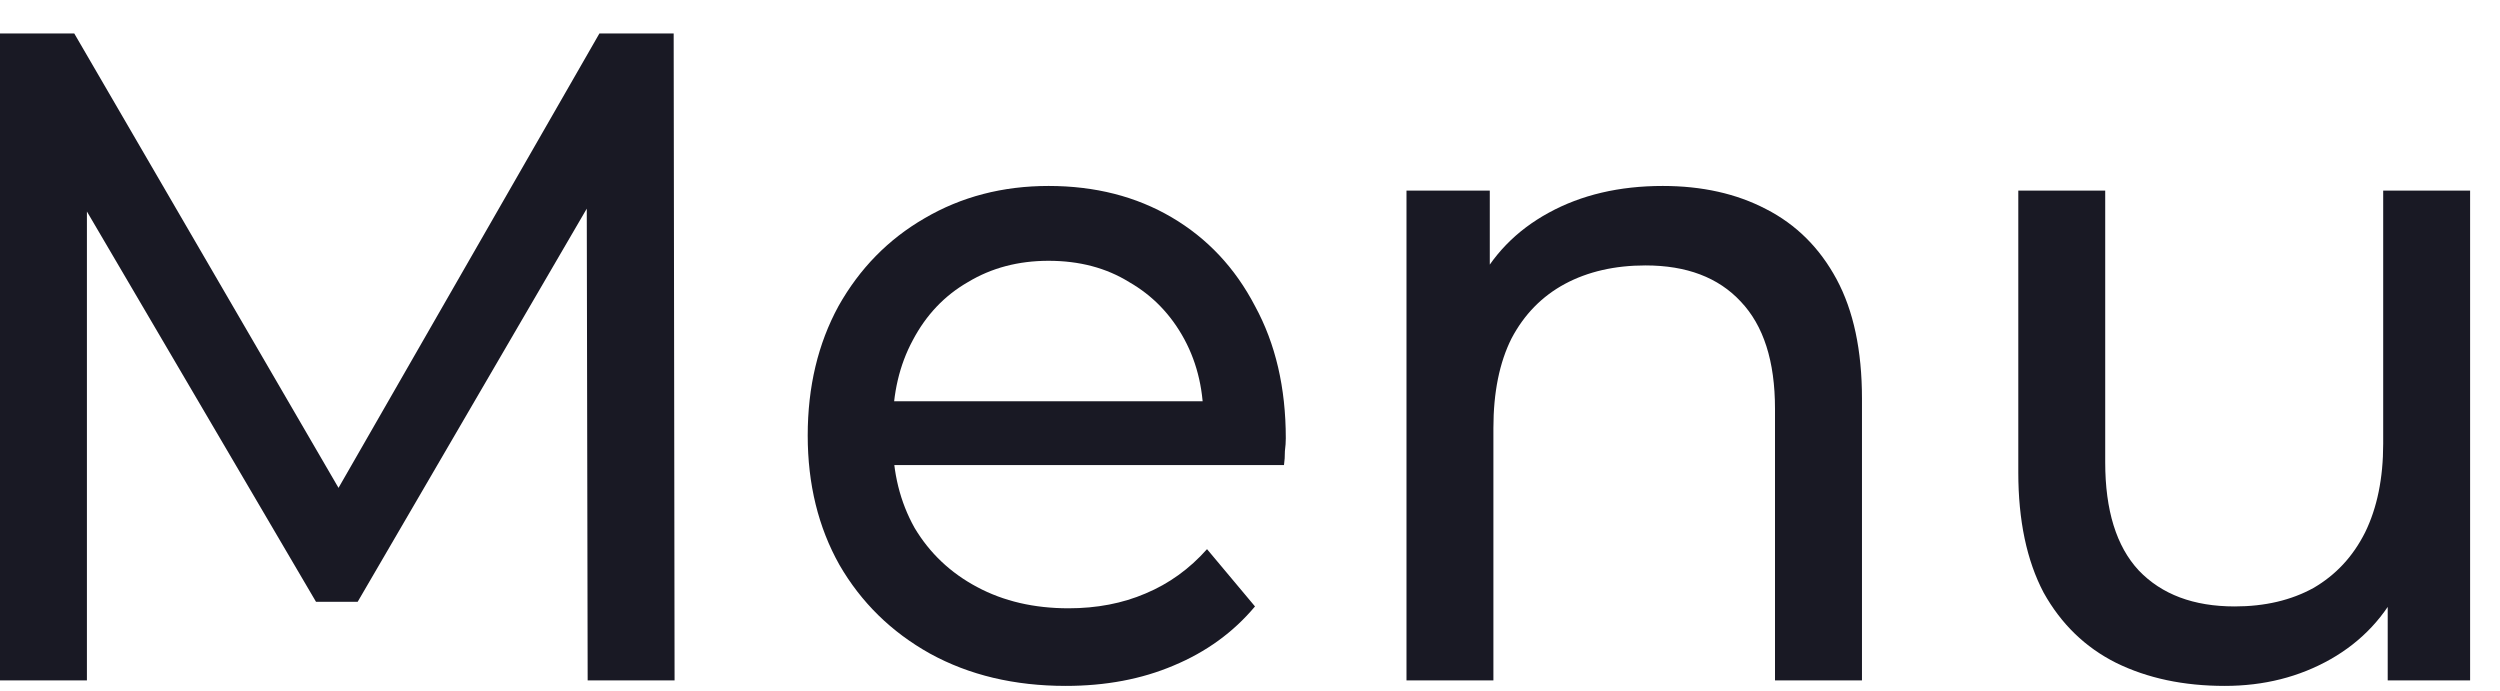 <svg width="47" height="13" viewBox="0 0 47 13" fill="none" xmlns="http://www.w3.org/2000/svg">
<path d="M0 12.791V0.629H1.396L6.741 9.82H5.992L11.269 0.629H12.665L12.682 12.791H11.048L11.03 3.252H11.422L6.724 11.314H5.941L1.209 3.252H1.634V12.791H0Z" fill="#191924"/>
<path d="M20.037 12.895C19.072 12.895 18.221 12.693 17.483 12.287C16.757 11.882 16.19 11.326 15.781 10.619C15.384 9.913 15.185 9.102 15.185 8.187C15.185 7.272 15.378 6.461 15.764 5.754C16.161 5.048 16.7 4.498 17.381 4.104C18.073 3.698 18.851 3.496 19.713 3.496C20.587 3.496 21.359 3.693 22.028 4.086C22.698 4.48 23.22 5.036 23.594 5.754C23.98 6.461 24.173 7.289 24.173 8.239C24.173 8.308 24.168 8.39 24.156 8.482C24.156 8.575 24.151 8.662 24.139 8.743H16.462V7.544H23.288L22.624 7.961C22.636 7.37 22.516 6.843 22.267 6.38C22.017 5.917 21.671 5.557 21.228 5.303C20.797 5.036 20.292 4.903 19.713 4.903C19.146 4.903 18.641 5.036 18.198 5.303C17.756 5.557 17.41 5.922 17.16 6.397C16.91 6.861 16.785 7.393 16.785 7.996V8.274C16.785 8.888 16.922 9.438 17.194 9.924C17.478 10.399 17.869 10.77 18.369 11.036C18.868 11.303 19.441 11.436 20.088 11.436C20.621 11.436 21.104 11.343 21.535 11.158C21.977 10.973 22.363 10.695 22.692 10.324L23.594 11.401C23.186 11.888 22.675 12.258 22.062 12.513C21.461 12.768 20.786 12.895 20.037 12.895Z" fill="#191924"/>
<path d="M31.26 3.496C31.997 3.496 32.644 3.64 33.2 3.93C33.768 4.22 34.21 4.66 34.528 5.25C34.846 5.841 35.005 6.588 35.005 7.492V12.791H33.37V7.683C33.37 6.791 33.155 6.119 32.724 5.667C32.304 5.216 31.708 4.99 30.936 4.99C30.358 4.99 29.852 5.106 29.421 5.337C28.99 5.569 28.655 5.911 28.417 6.362C28.19 6.814 28.076 7.376 28.076 8.048V12.791H26.442V3.583H28.008V6.067L27.753 5.407C28.048 4.805 28.502 4.335 29.115 4C29.728 3.664 30.443 3.496 31.26 3.496Z" fill="#191924"/>
<path d="M41.825 12.895C41.053 12.895 40.372 12.751 39.782 12.461C39.203 12.171 38.749 11.731 38.42 11.141C38.103 10.538 37.944 9.785 37.944 8.882V3.583H39.578V8.691C39.578 9.594 39.788 10.272 40.208 10.724C40.639 11.175 41.24 11.401 42.012 11.401C42.58 11.401 43.073 11.285 43.493 11.054C43.913 10.81 44.236 10.463 44.463 10.011C44.69 9.548 44.804 8.992 44.804 8.343V3.583H46.438V12.791H44.889V10.307L45.144 10.967C44.849 11.581 44.407 12.056 43.817 12.392C43.226 12.727 42.563 12.895 41.825 12.895Z" fill="#191924"/>
</svg>
